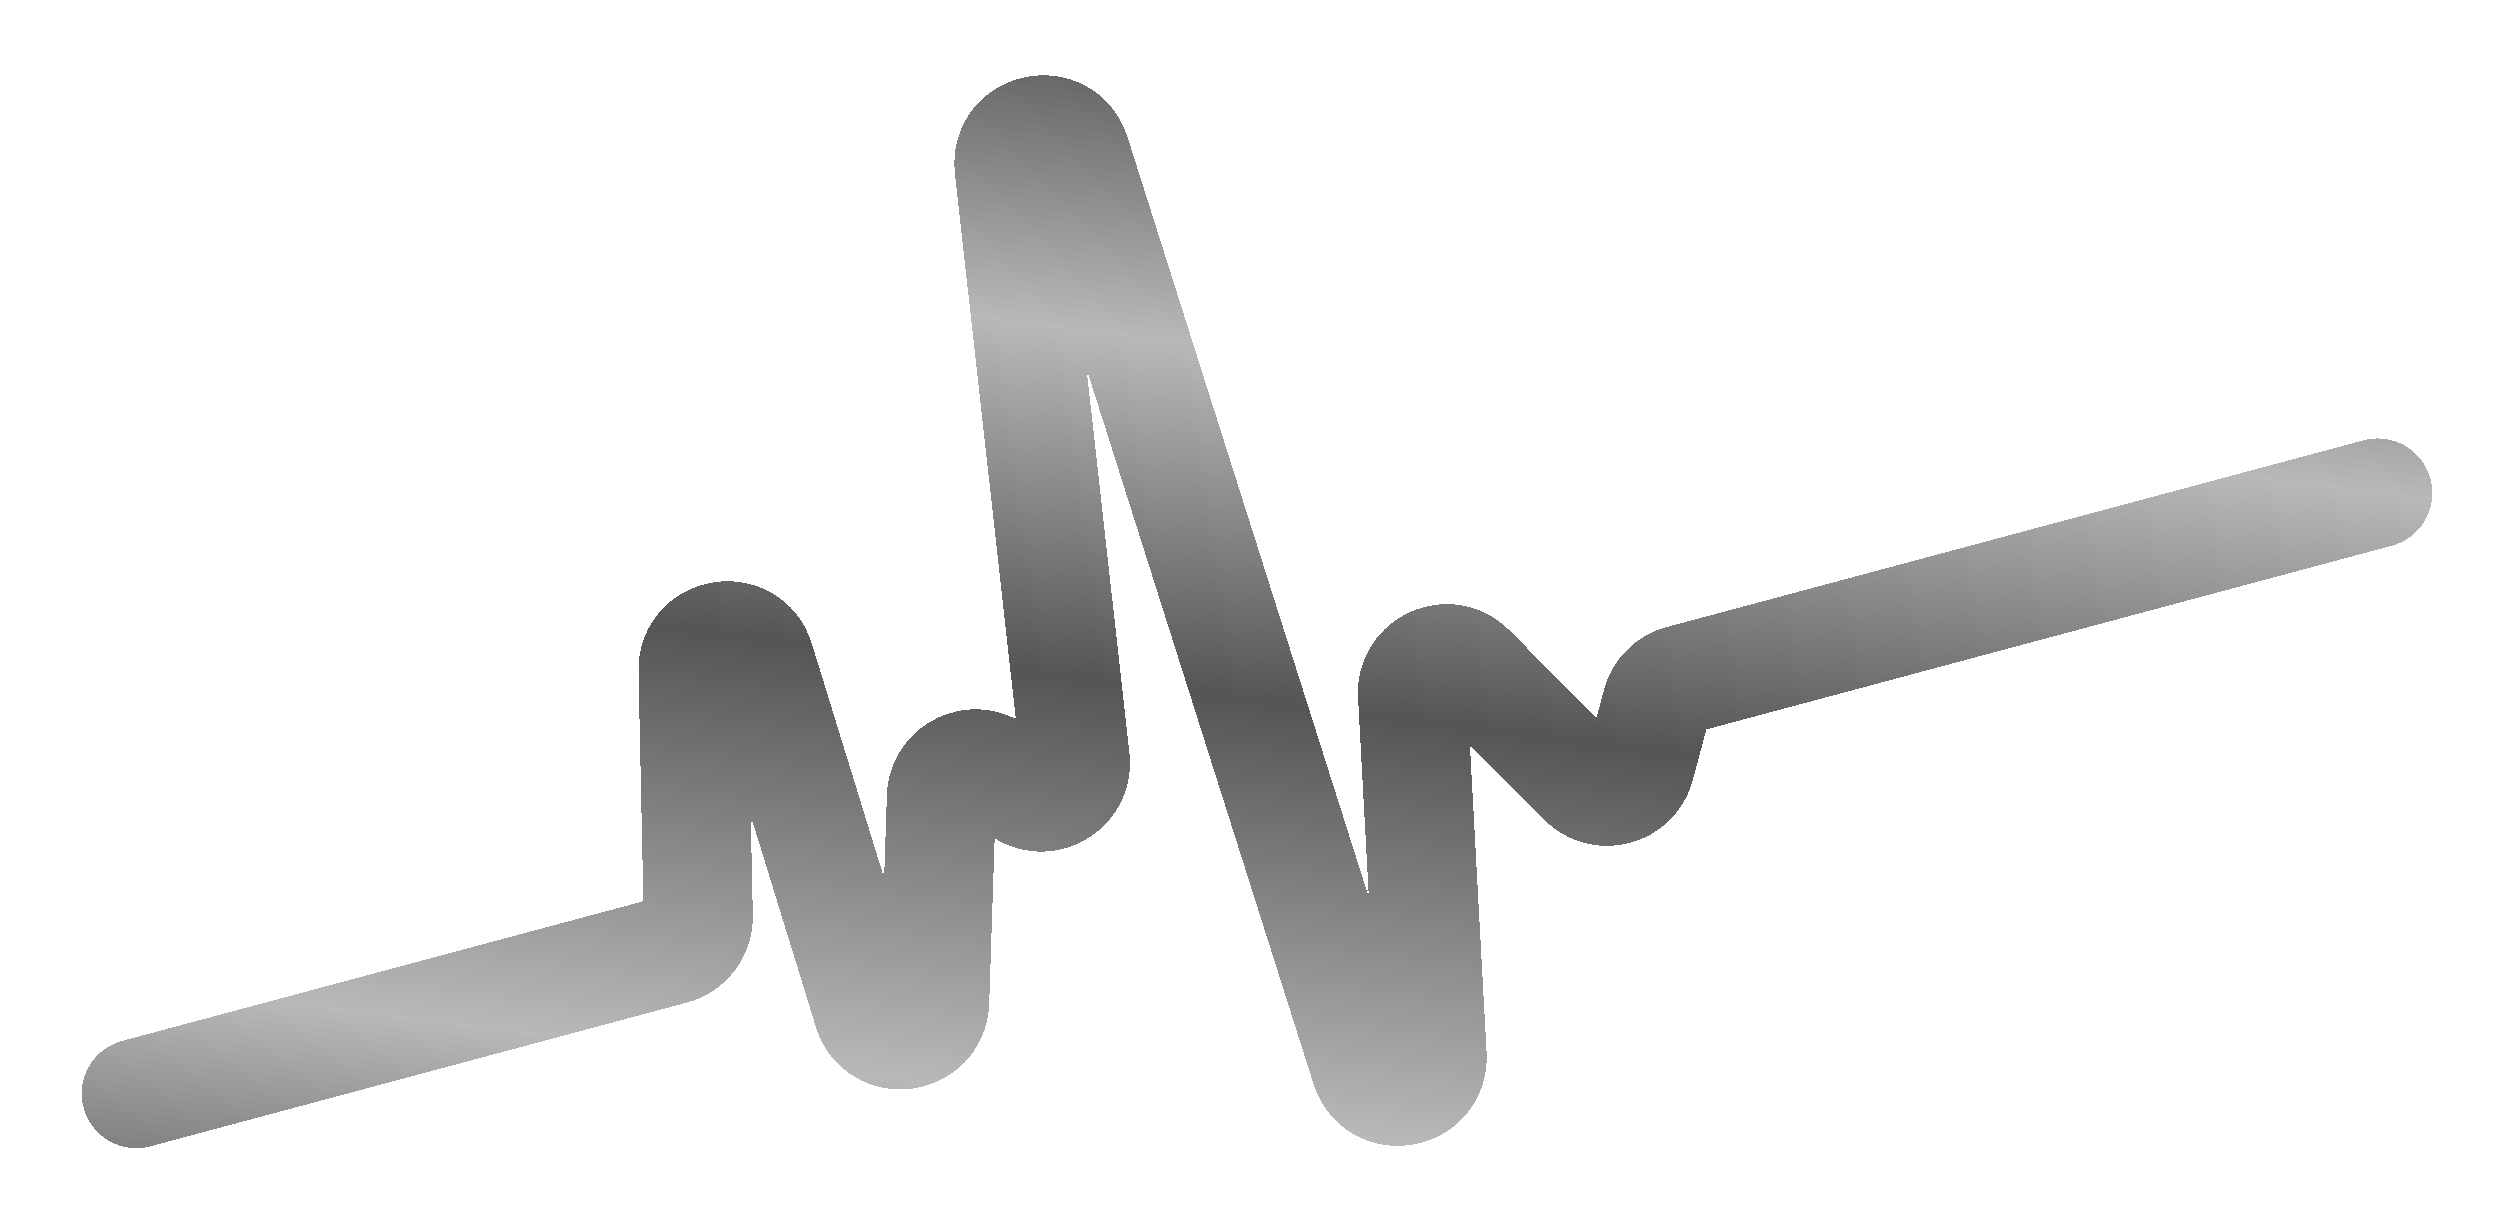 <svg width="2199" height="1074" viewBox="0 0 2199 1074" fill="none" xmlns="http://www.w3.org/2000/svg">
<g opacity="0.75" filter="url(#filter0_dii_11_1928)">
<path d="M78.876 916.945L550.967 790.449C564.311 786.873 573.488 774.648 573.195 760.836L568.623 544.933C567.887 510.147 617.029 502.208 627.284 535.455L722.46 844.024C732.438 876.371 779.991 870.008 781.111 836.175L787.081 655.95C787.893 631.429 816.194 618.198 835.53 633.299L856.463 649.647C877.401 665.999 907.692 649.075 904.743 622.673L846.654 102.616C842.629 66.581 894.095 55.65 905.063 90.211L1160.12 893.924C1170.78 927.507 1220.58 918.405 1218.67 883.223L1201.45 566.107C1199.96 538.6 1233.22 523.792 1252.66 543.308L1299.15 589.975L1351.42 642.234C1367.75 658.558 1395.63 651.089 1401.61 628.787L1416.27 574.116C1419.05 563.766 1427.13 555.681 1437.48 552.908L1846.38 443.343L2050.46 388.661" stroke="url(#paint0_linear_11_1928)" stroke-width="96" stroke-linecap="round" shape-rendering="crispEdges"/>
</g>
<defs>
<filter id="filter0_dii_11_1928" x="0.864" y="-3.864" width="2197.61" height="1077.82" filterUnits="userSpaceOnUse" color-interpolation-filters="sRGB">
<feFlood flood-opacity="0" result="BackgroundImageFix"/>
<feColorMatrix in="SourceAlpha" type="matrix" values="0 0 0 0 0 0 0 0 0 0 0 0 0 0 0 0 0 0 127 0" result="hardAlpha"/>
<feOffset dx="35" dy="44"/>
<feGaussianBlur stdDeviation="32.5"/>
<feComposite in2="hardAlpha" operator="out"/>
<feColorMatrix type="matrix" values="0 0 0 0 0 0 0 0 0 0 0 0 0 0 0 0 0 0 0.5 0"/>
<feBlend mode="normal" in2="BackgroundImageFix" result="effect1_dropShadow_11_1928"/>
<feBlend mode="normal" in="SourceGraphic" in2="effect1_dropShadow_11_1928" result="shape"/>
<feColorMatrix in="SourceAlpha" type="matrix" values="0 0 0 0 0 0 0 0 0 0 0 0 0 0 0 0 0 0 127 0" result="hardAlpha"/>
<feOffset dx="-5" dy="26"/>
<feGaussianBlur stdDeviation="24.4"/>
<feComposite in2="hardAlpha" operator="arithmetic" k2="-1" k3="1"/>
<feColorMatrix type="matrix" values="0 0 0 0 0.702 0 0 0 0 0.51 0 0 0 0 0.827 0 0 0 1 0"/>
<feBlend mode="normal" in2="shape" result="effect2_innerShadow_11_1928"/>
<feColorMatrix in="SourceAlpha" type="matrix" values="0 0 0 0 0 0 0 0 0 0 0 0 0 0 0 0 0 0 127 0" result="hardAlpha"/>
<feOffset dx="11" dy="-25"/>
<feGaussianBlur stdDeviation="28.45"/>
<feComposite in2="hardAlpha" operator="arithmetic" k2="-1" k3="1"/>
<feColorMatrix type="matrix" values="0 0 0 0 0.357 0 0 0 0 0.416 0 0 0 0 0.667 0 0 0 1 0"/>
<feBlend mode="normal" in2="effect2_innerShadow_11_1928" result="effect3_innerShadow_11_1928"/>
</filter>
<linearGradient id="paint0_linear_11_1928" x1="1140.15" y1="-58.375" x2="975.965" y2="1252.01" gradientUnits="userSpaceOnUse">
<stop/>
<stop offset="0.25" stop-opacity="0.37"/>
<stop offset="0.48" stop-opacity="0.89"/>
<stop offset="0.76" stop-opacity="0.37"/>
<stop offset="1"/>
</linearGradient>
</defs>
</svg>
